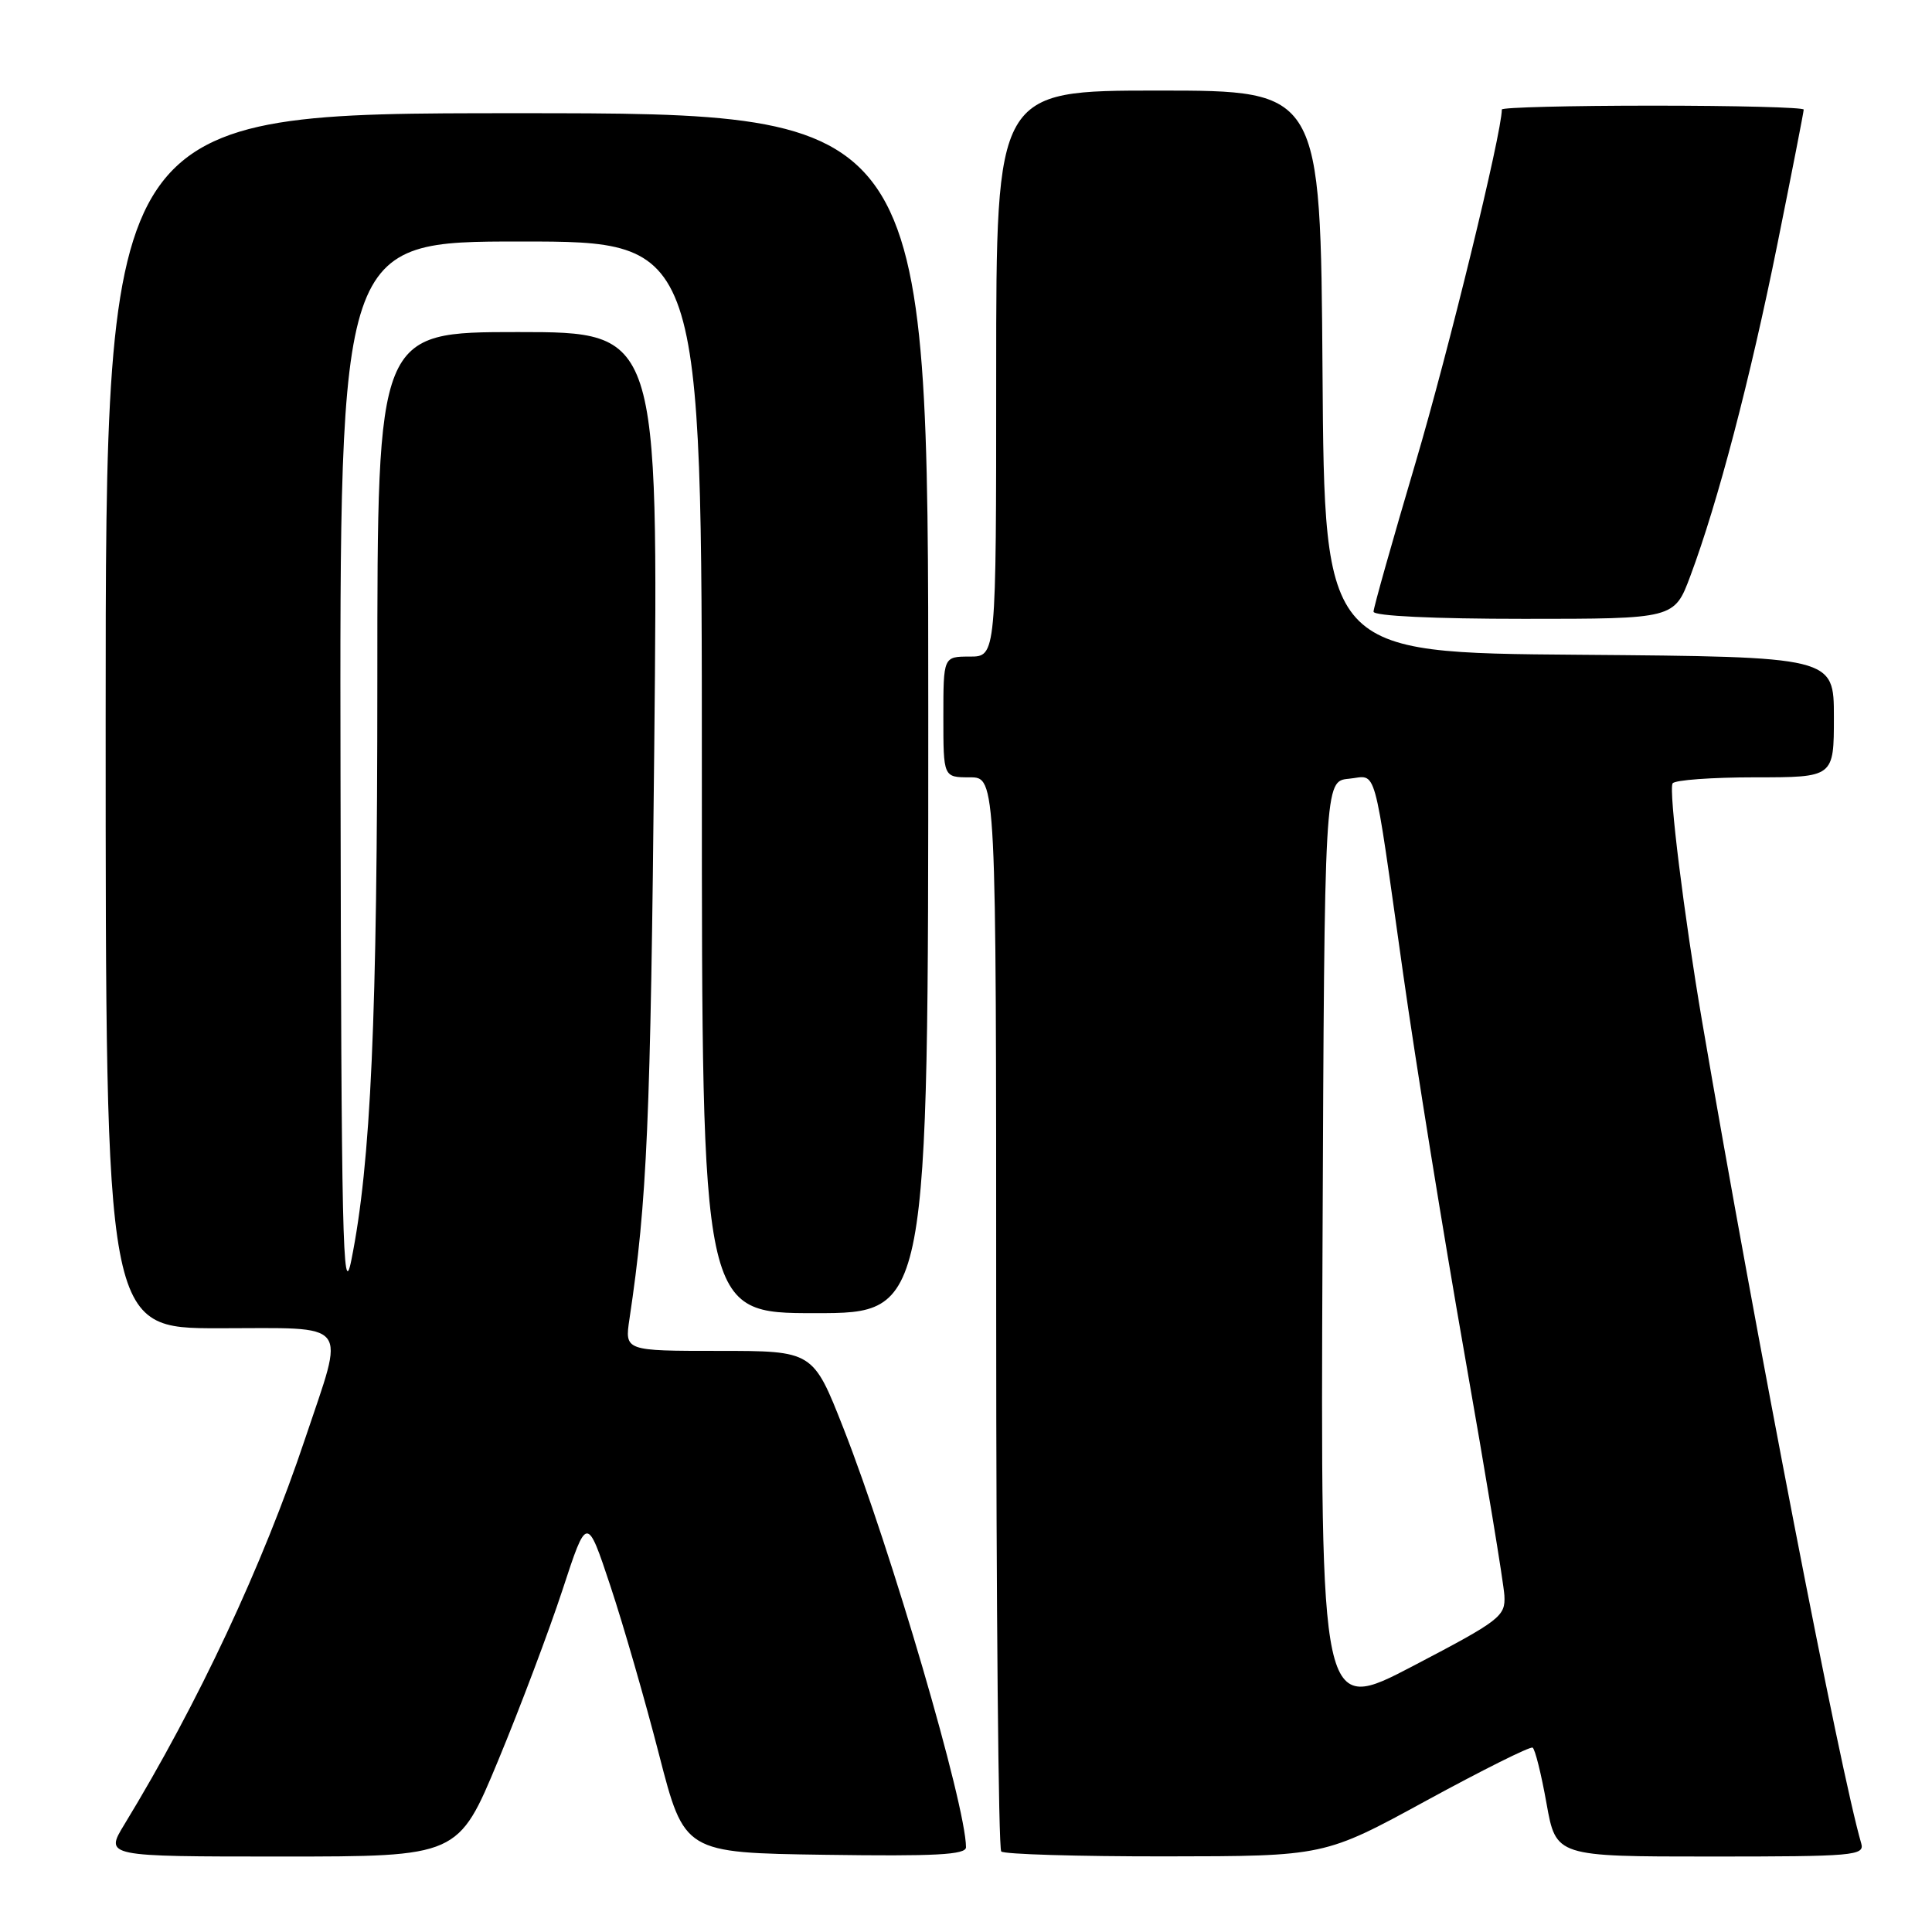 <?xml version="1.0" encoding="UTF-8" standalone="no"?>
<!DOCTYPE svg PUBLIC "-//W3C//DTD SVG 1.1//EN" "http://www.w3.org/Graphics/SVG/1.1/DTD/svg11.dtd" >
<svg xmlns="http://www.w3.org/2000/svg" xmlns:xlink="http://www.w3.org/1999/xlink" version="1.1" viewBox="0 0 256 256">
 <g >
 <path fill="currentColor"
d=" M 66.02 233.25 C 68.93 226.24 72.76 216.07 74.54 210.65 C 77.77 200.79 77.77 200.79 80.88 210.15 C 82.59 215.29 85.49 225.35 87.33 232.50 C 90.68 245.50 90.68 245.50 109.34 245.77 C 123.92 245.98 128.00 245.77 128.00 244.77 C 127.99 239.24 118.07 205.31 111.76 189.25 C 107.73 179.00 107.73 179.00 95.25 179.00 C 82.77 179.00 82.77 179.00 83.41 174.75 C 85.75 159.10 86.20 148.66 86.69 99.25 C 87.24 44.00 87.24 44.00 68.62 44.00 C 50.00 44.00 50.00 44.00 50.00 89.95 C 50.00 135.06 49.15 154.07 46.55 167.00 C 45.42 172.62 45.22 163.88 45.12 102.75 C 45.00 32.00 45.00 32.00 69.00 32.00 C 93.00 32.00 93.00 32.00 93.00 103.00 C 93.00 174.00 93.00 174.00 108.00 174.00 C 123.00 174.00 123.00 174.00 123.00 94.50 C 123.00 15.00 123.00 15.00 68.50 15.00 C 14.00 15.00 14.00 15.00 14.00 95.50 C 14.00 176.00 14.00 176.00 29.00 176.00 C 46.72 176.00 45.74 174.76 40.45 190.57 C 34.81 207.43 26.26 225.69 16.48 241.75 C 13.89 246.00 13.89 246.00 37.31 246.00 C 60.73 246.00 60.73 246.00 66.02 233.25 Z  M 189.00 238.59 C 196.43 234.54 202.76 231.38 203.08 231.57 C 203.40 231.75 204.23 235.08 204.92 238.96 C 206.18 246.00 206.18 246.00 226.66 246.00 C 245.69 246.00 247.10 245.88 246.62 244.25 C 243.86 234.83 232.67 177.02 225.54 135.35 C 223.15 121.36 221.08 104.68 221.63 103.80 C 221.90 103.36 226.82 103.00 232.56 103.00 C 243.00 103.00 243.00 103.00 243.00 95.01 C 243.00 87.03 243.00 87.03 209.25 86.76 C 175.50 86.50 175.50 86.50 175.24 49.25 C 174.98 12.00 174.98 12.00 153.49 12.00 C 132.00 12.00 132.00 12.00 132.00 49.50 C 132.00 87.00 132.00 87.00 128.50 87.00 C 125.00 87.00 125.00 87.00 125.00 95.00 C 125.00 103.00 125.00 103.00 128.50 103.00 C 132.00 103.00 132.00 103.00 132.00 173.83 C 132.00 212.79 132.30 244.97 132.67 245.33 C 133.03 245.70 142.82 245.99 154.42 245.98 C 175.50 245.96 175.50 245.96 189.00 238.59 Z  M 223.98 76.32 C 227.61 66.62 231.91 50.23 235.53 32.27 C 237.44 22.80 239.00 14.81 239.00 14.52 C 239.00 14.23 230.00 14.00 219.00 14.00 C 208.00 14.00 199.00 14.23 199.00 14.51 C 199.00 17.62 191.92 46.60 187.57 61.30 C 184.51 71.64 182.00 80.53 182.00 81.05 C 182.00 81.62 189.99 82.00 201.93 82.00 C 221.86 82.00 221.86 82.00 223.98 76.32 Z  M 175.24 165.33 C 175.50 103.50 175.50 103.50 178.72 103.19 C 182.55 102.82 181.87 100.38 185.92 129.00 C 187.59 140.82 191.26 163.55 194.07 179.50 C 196.88 195.45 199.25 209.81 199.34 211.42 C 199.49 214.17 198.82 214.69 187.24 220.75 C 174.98 227.16 174.98 227.16 175.24 165.33 Z "/>
</g>
</svg>